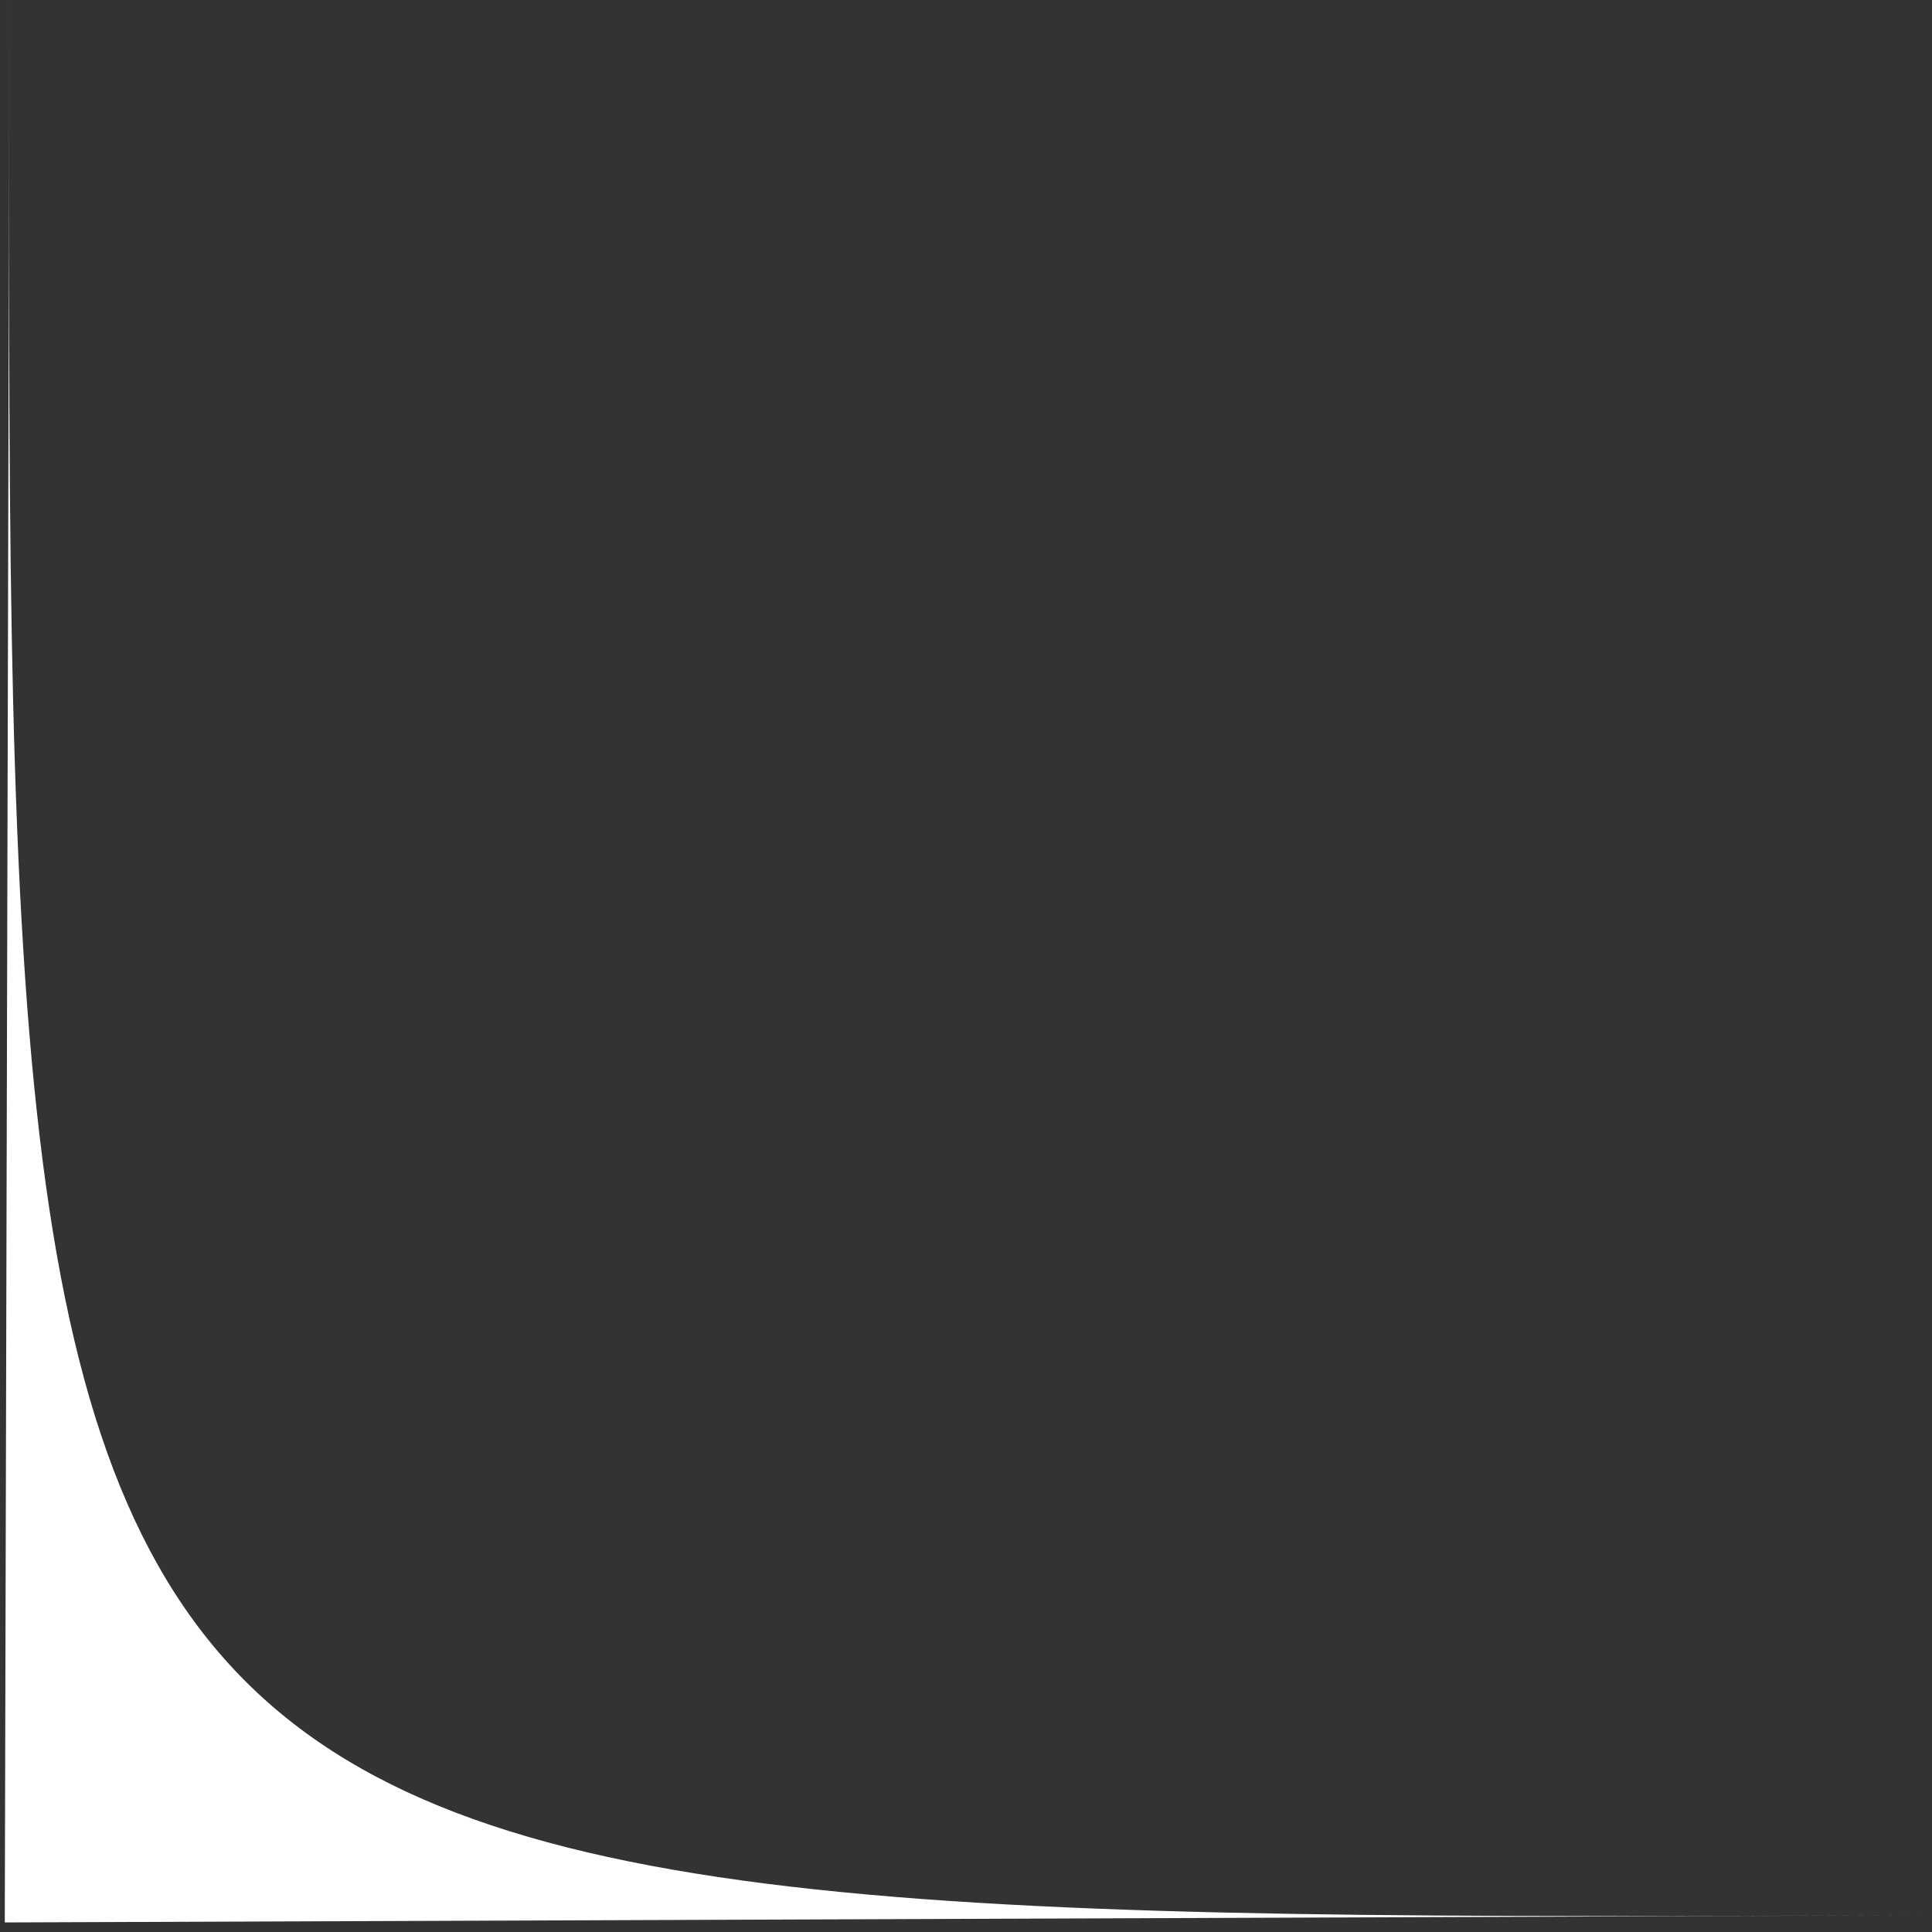 <svg width="101" height="101" viewBox="0 0 101 101" fill="none" xmlns="http://www.w3.org/2000/svg">
<rect x="0" y="0" width="101" height="101" fill="#333333" stroke="none"/>
<path d="M0.5 0C0.25 100.5 0.25 100.5 100.625 100.125L0.25 100.5L0.5 0Z" fill="#ffffff"/>
</svg>
